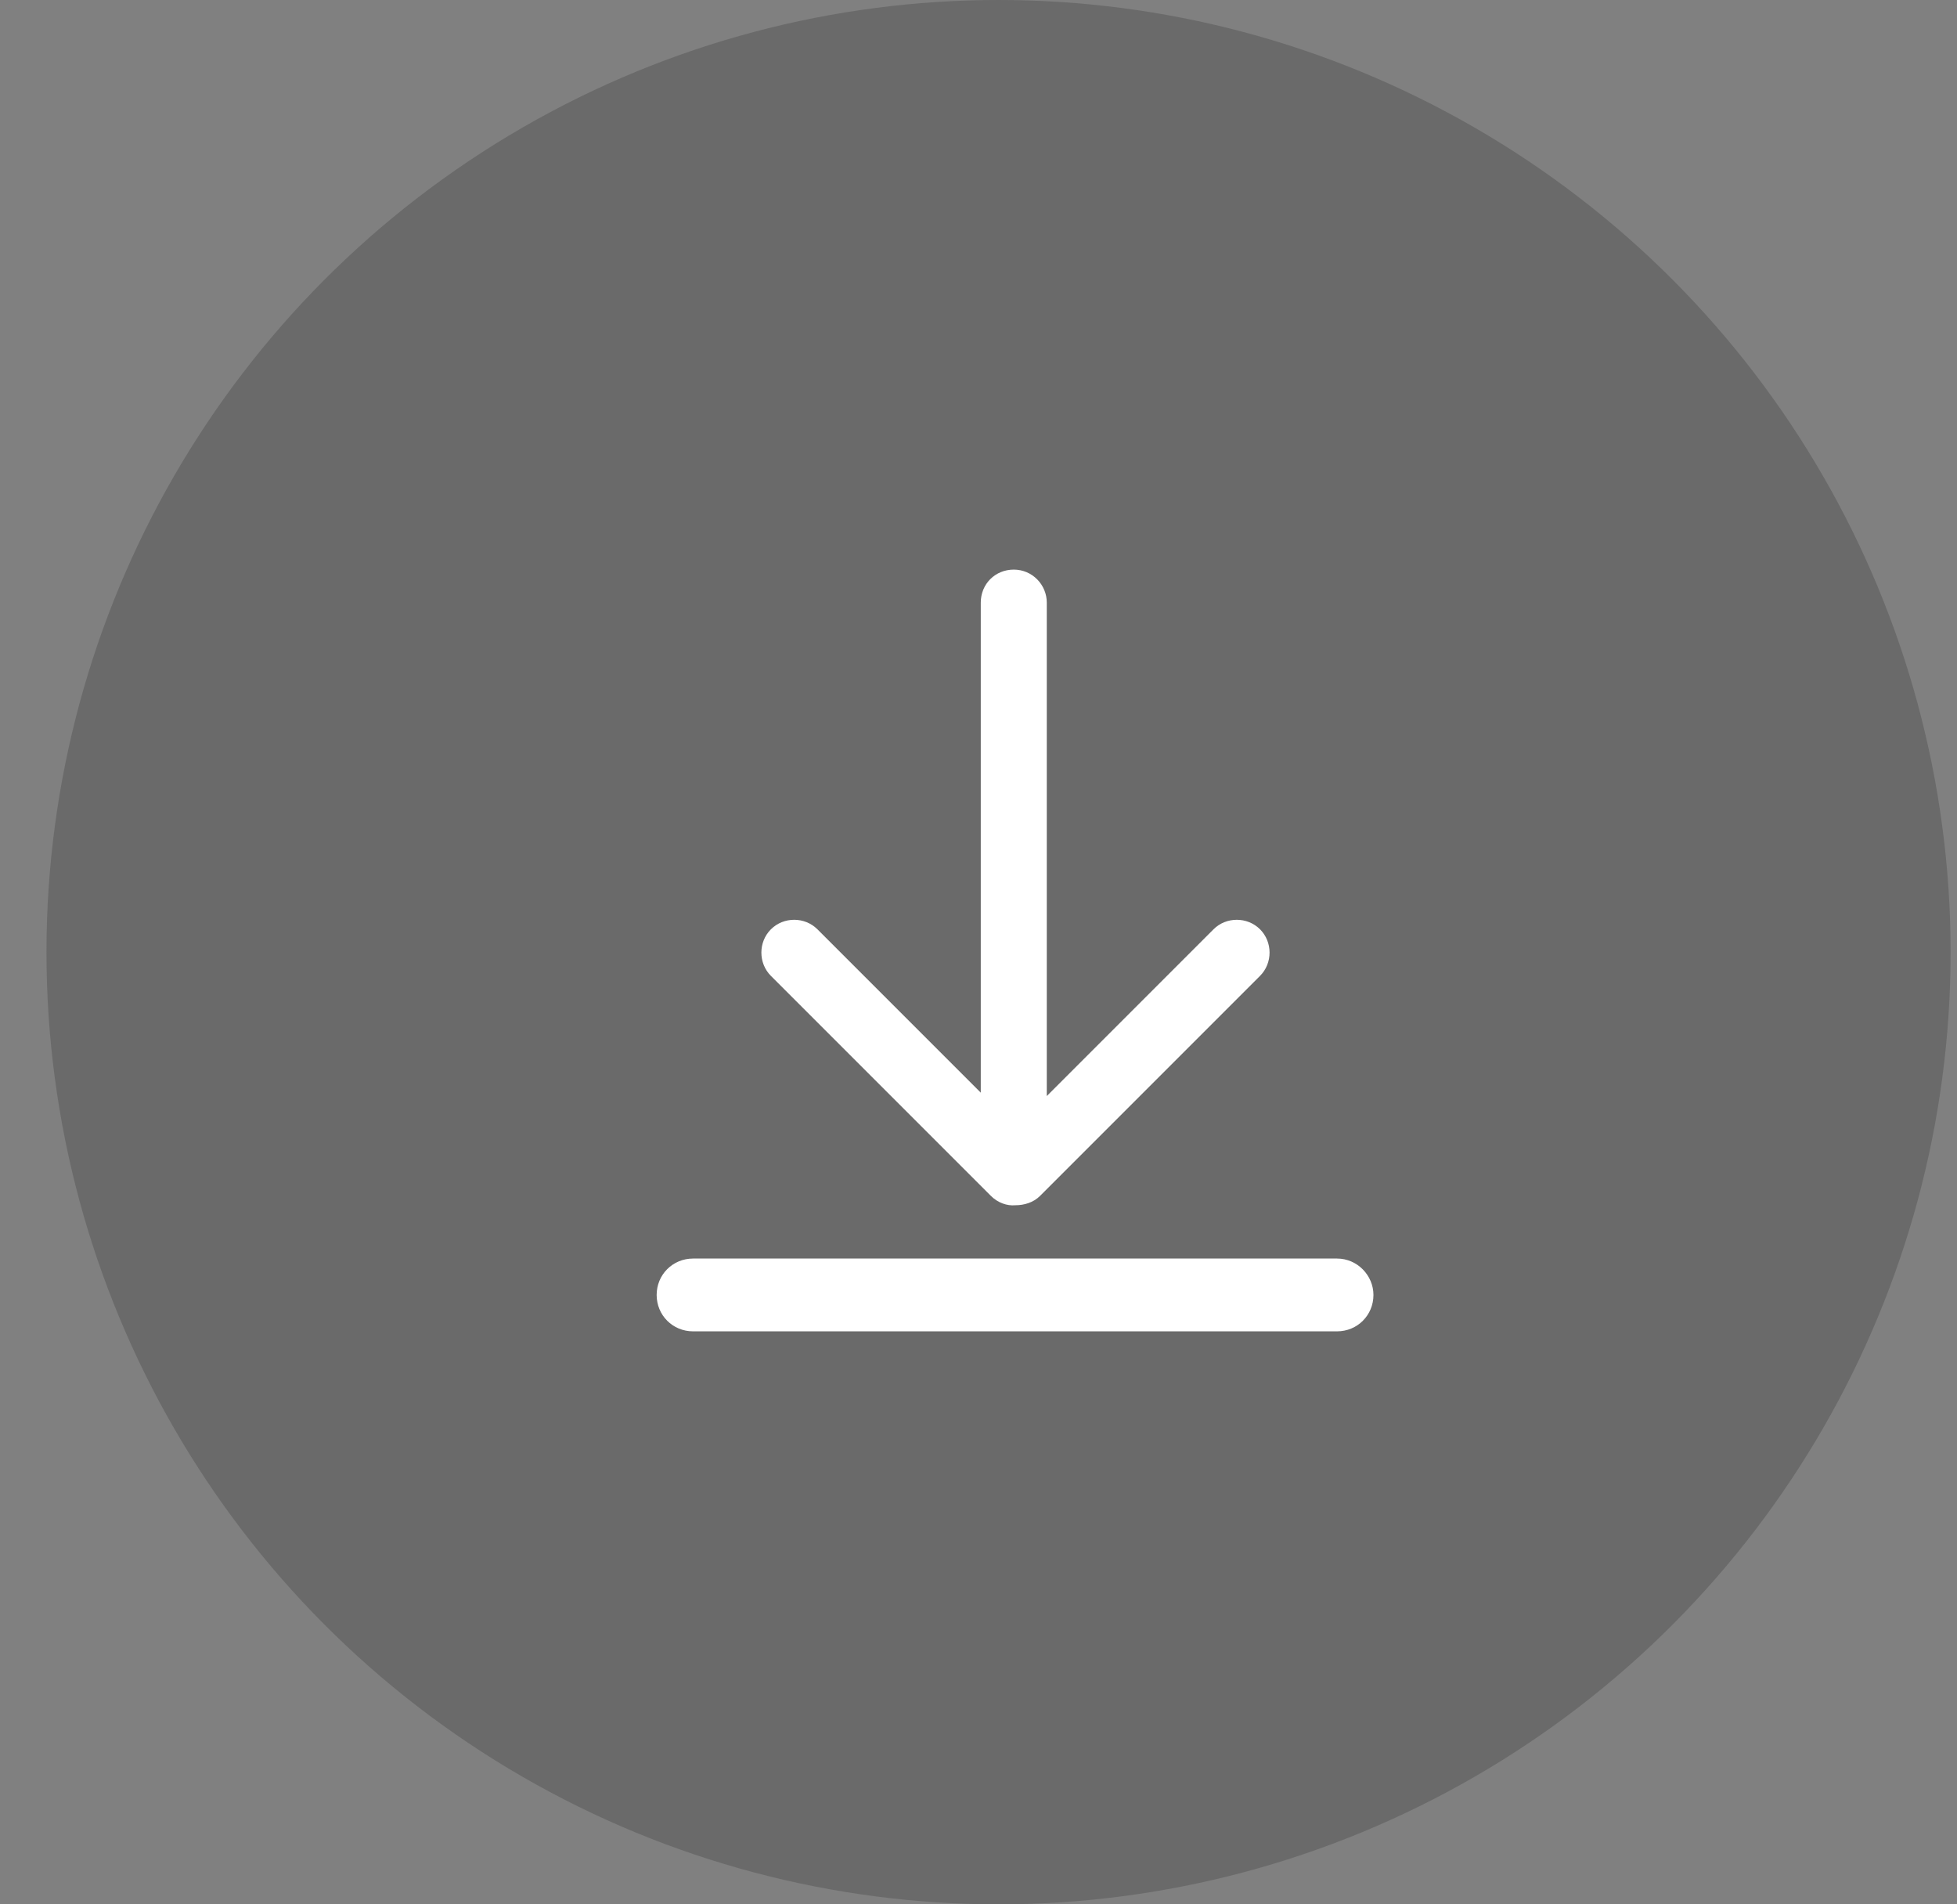 <?xml version="1.0" encoding="UTF-8"?>
<svg width="37px" height="36px" viewBox="0 0 37 36" version="1.1" xmlns="http://www.w3.org/2000/svg" xmlns:xlink="http://www.w3.org/1999/xlink">
    <rect x="0" y="0" width="37" height="36" fill="#808080" stroke="none"/>
    <title>编组 4</title>
    <g id="页面-1" stroke="none" stroke-width="1" fill="none" fill-rule="evenodd">
        <g id="我的-分享与邀请-海报" transform="translate(-287, -230)">
            <g id="编组-4" transform="translate(287.879, 230)">
                <circle id="椭圆形备份-41" fill="#555555" opacity="0.5" cx="18" cy="18" r="18"></circle>
                <g id="下载" transform="translate(10, 10)" fill="#FFFFFF" fill-rule="nonzero">
                    <rect id="矩形" opacity="0" x="0" y="0" width="16" height="16"></rect>
                    <path d="M14.4,13.792 L2.224,13.792 C1.84,13.792 1.536,14.096 1.536,14.48 C1.536,14.864 1.84,15.168 2.224,15.168 L14.4,15.168 C14.784,15.168 15.088,14.864 15.088,14.48 C15.088,14.112 14.784,13.792 14.4,13.792 Z M7.856,12.608 C7.984,12.736 8.16,12.8 8.32,12.784 C8.48,12.784 8.656,12.736 8.784,12.608 L12.944,8.448 C13.184,8.208 13.184,7.808 12.944,7.568 C12.704,7.328 12.304,7.328 12.064,7.568 L8.912,10.72 L8.912,1.392 C8.912,1.056 8.64,0.768 8.288,0.768 C7.936,0.768 7.664,1.04 7.664,1.392 L7.664,10.656 L4.576,7.568 C4.336,7.328 3.936,7.328 3.696,7.568 C3.456,7.808 3.456,8.208 3.696,8.448 L7.856,12.608 Z" id="形状"></path>
                </g>
            </g>
        </g>
    </g>
</svg>
